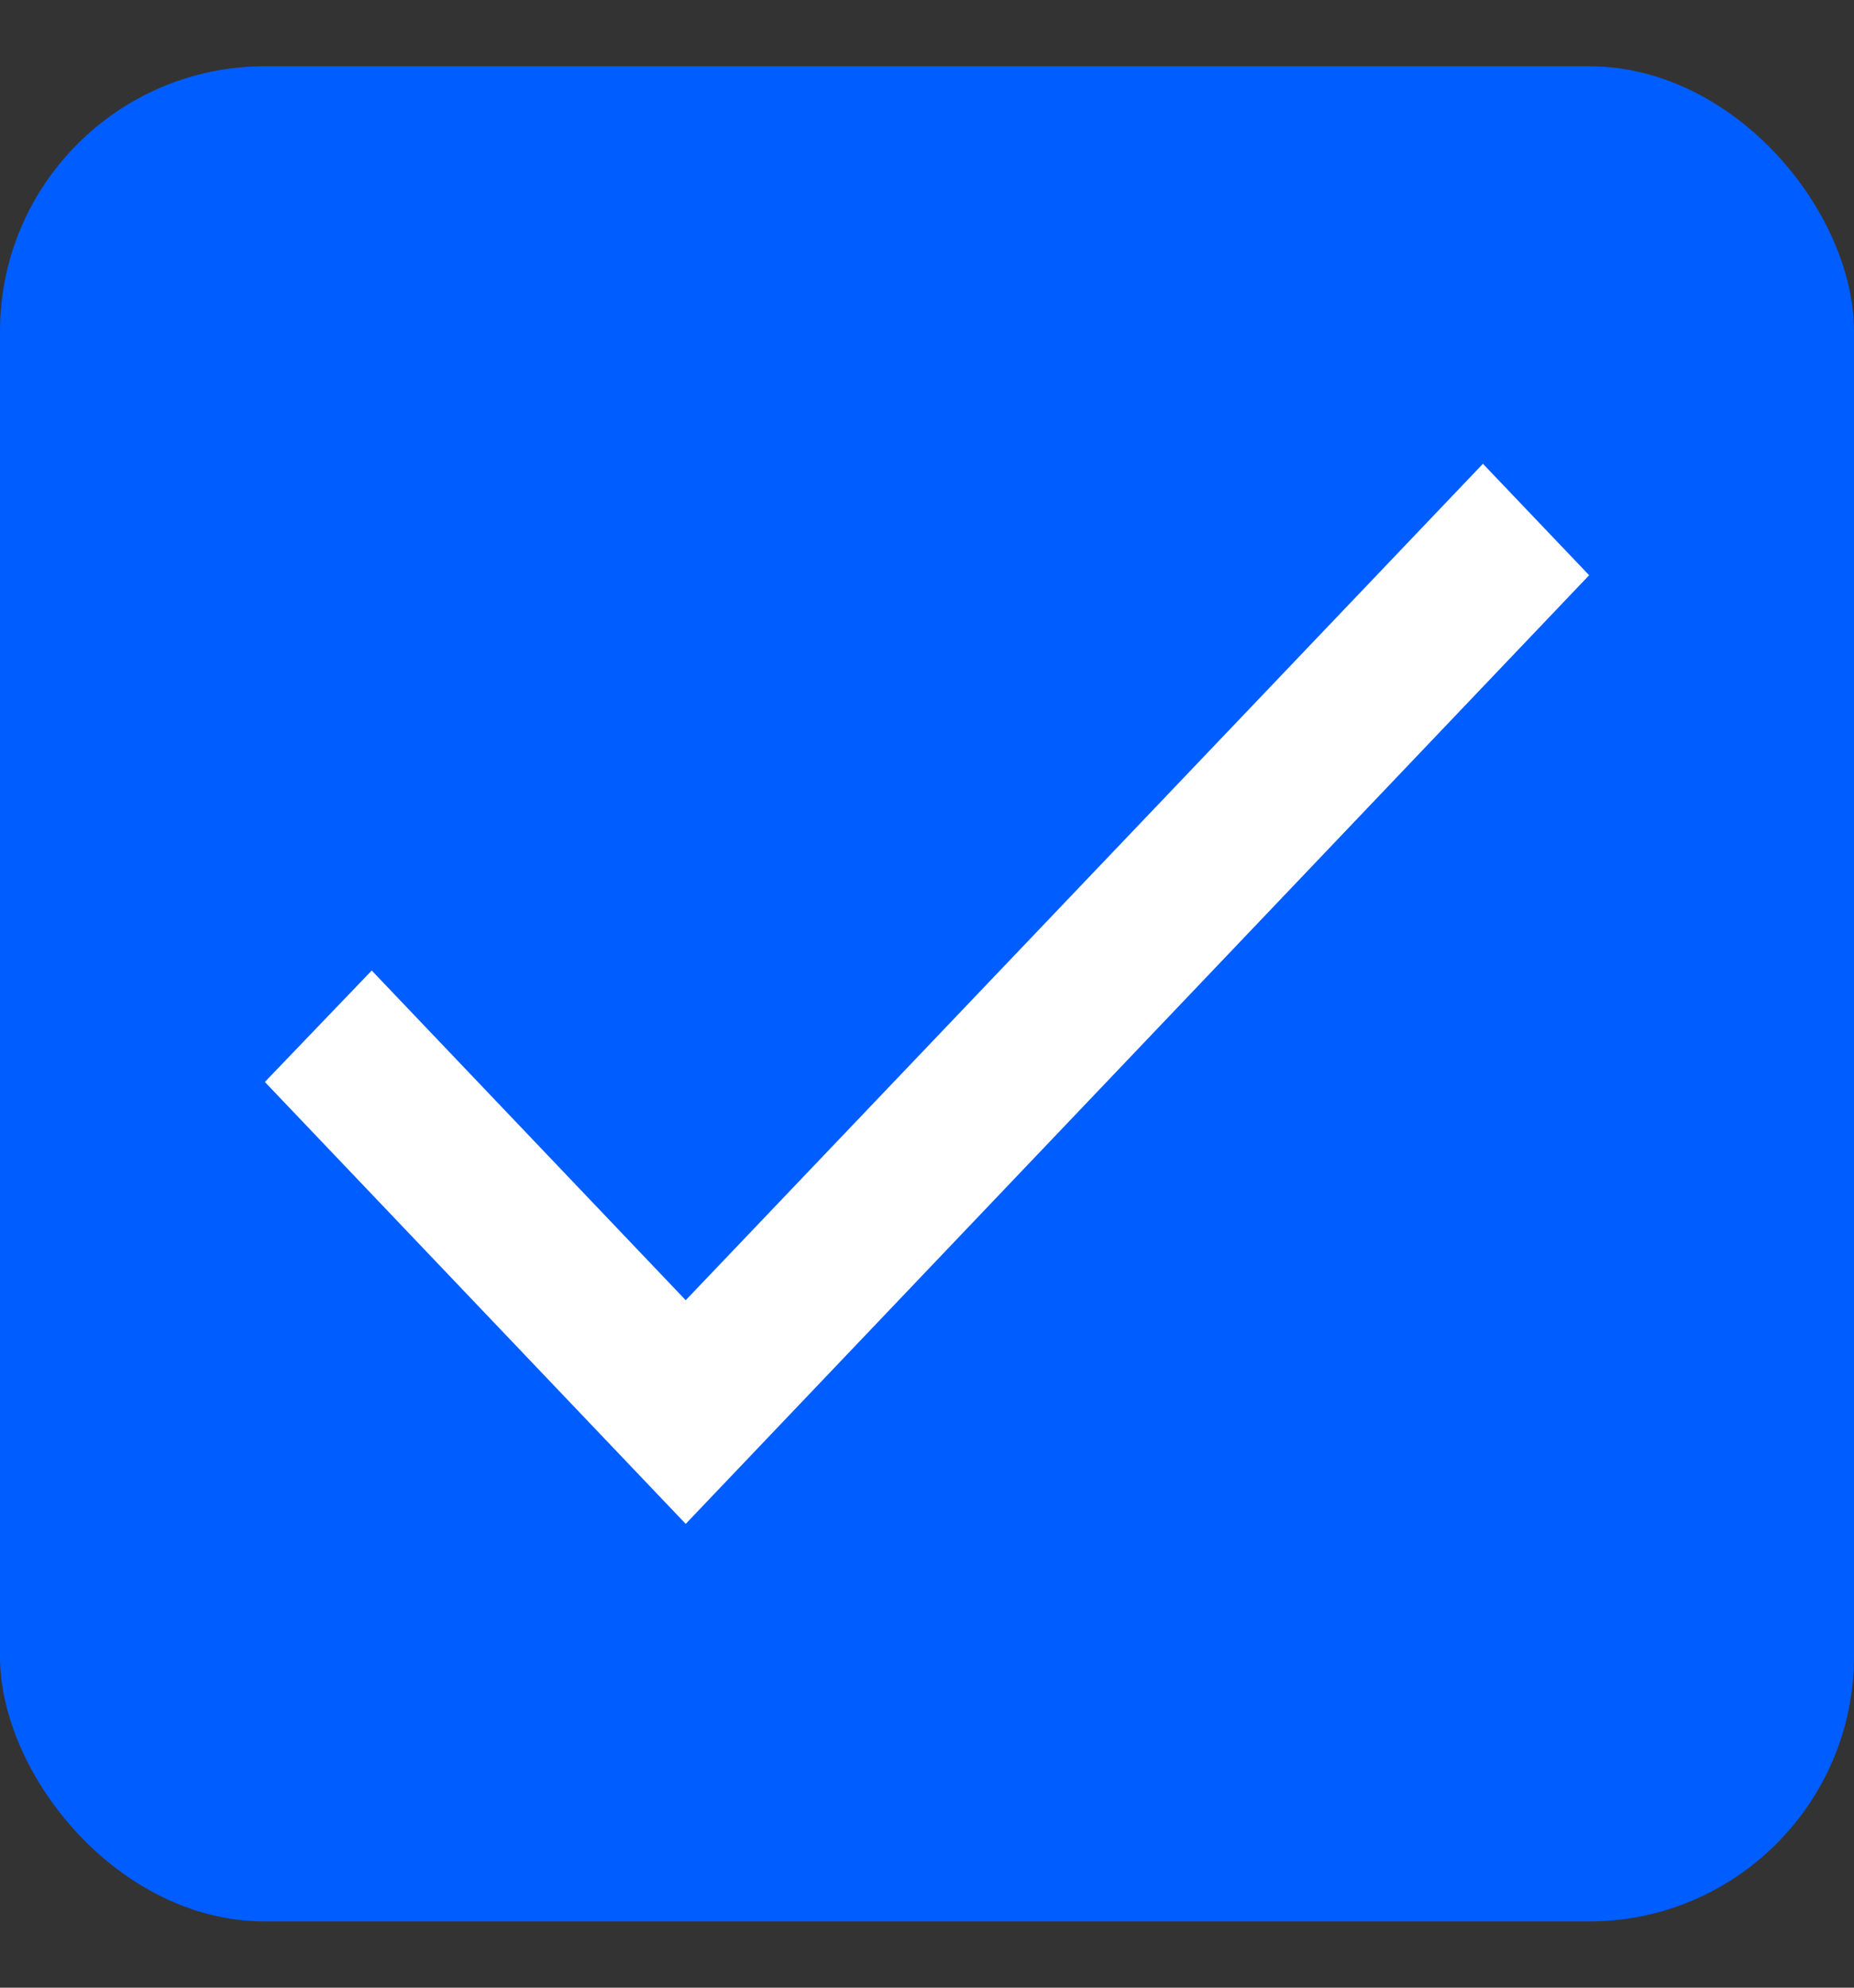 <svg width="14" height="15" viewBox="0 0 14 15" fill="none" xmlns="http://www.w3.org/2000/svg">
    <rect x="0" y="0" width="14" height="15" fill="#333333" stroke="none"/>
    <rect y="0.5" width="14" height="14" rx="2" fill="#005DFF"/>
    <path d="M5.178 9.812L2.807 7.324L2 8.165L5.178 11.5L12 4.341L11.198 3.5L5.178 9.812Z" fill="white"/>
</svg>
